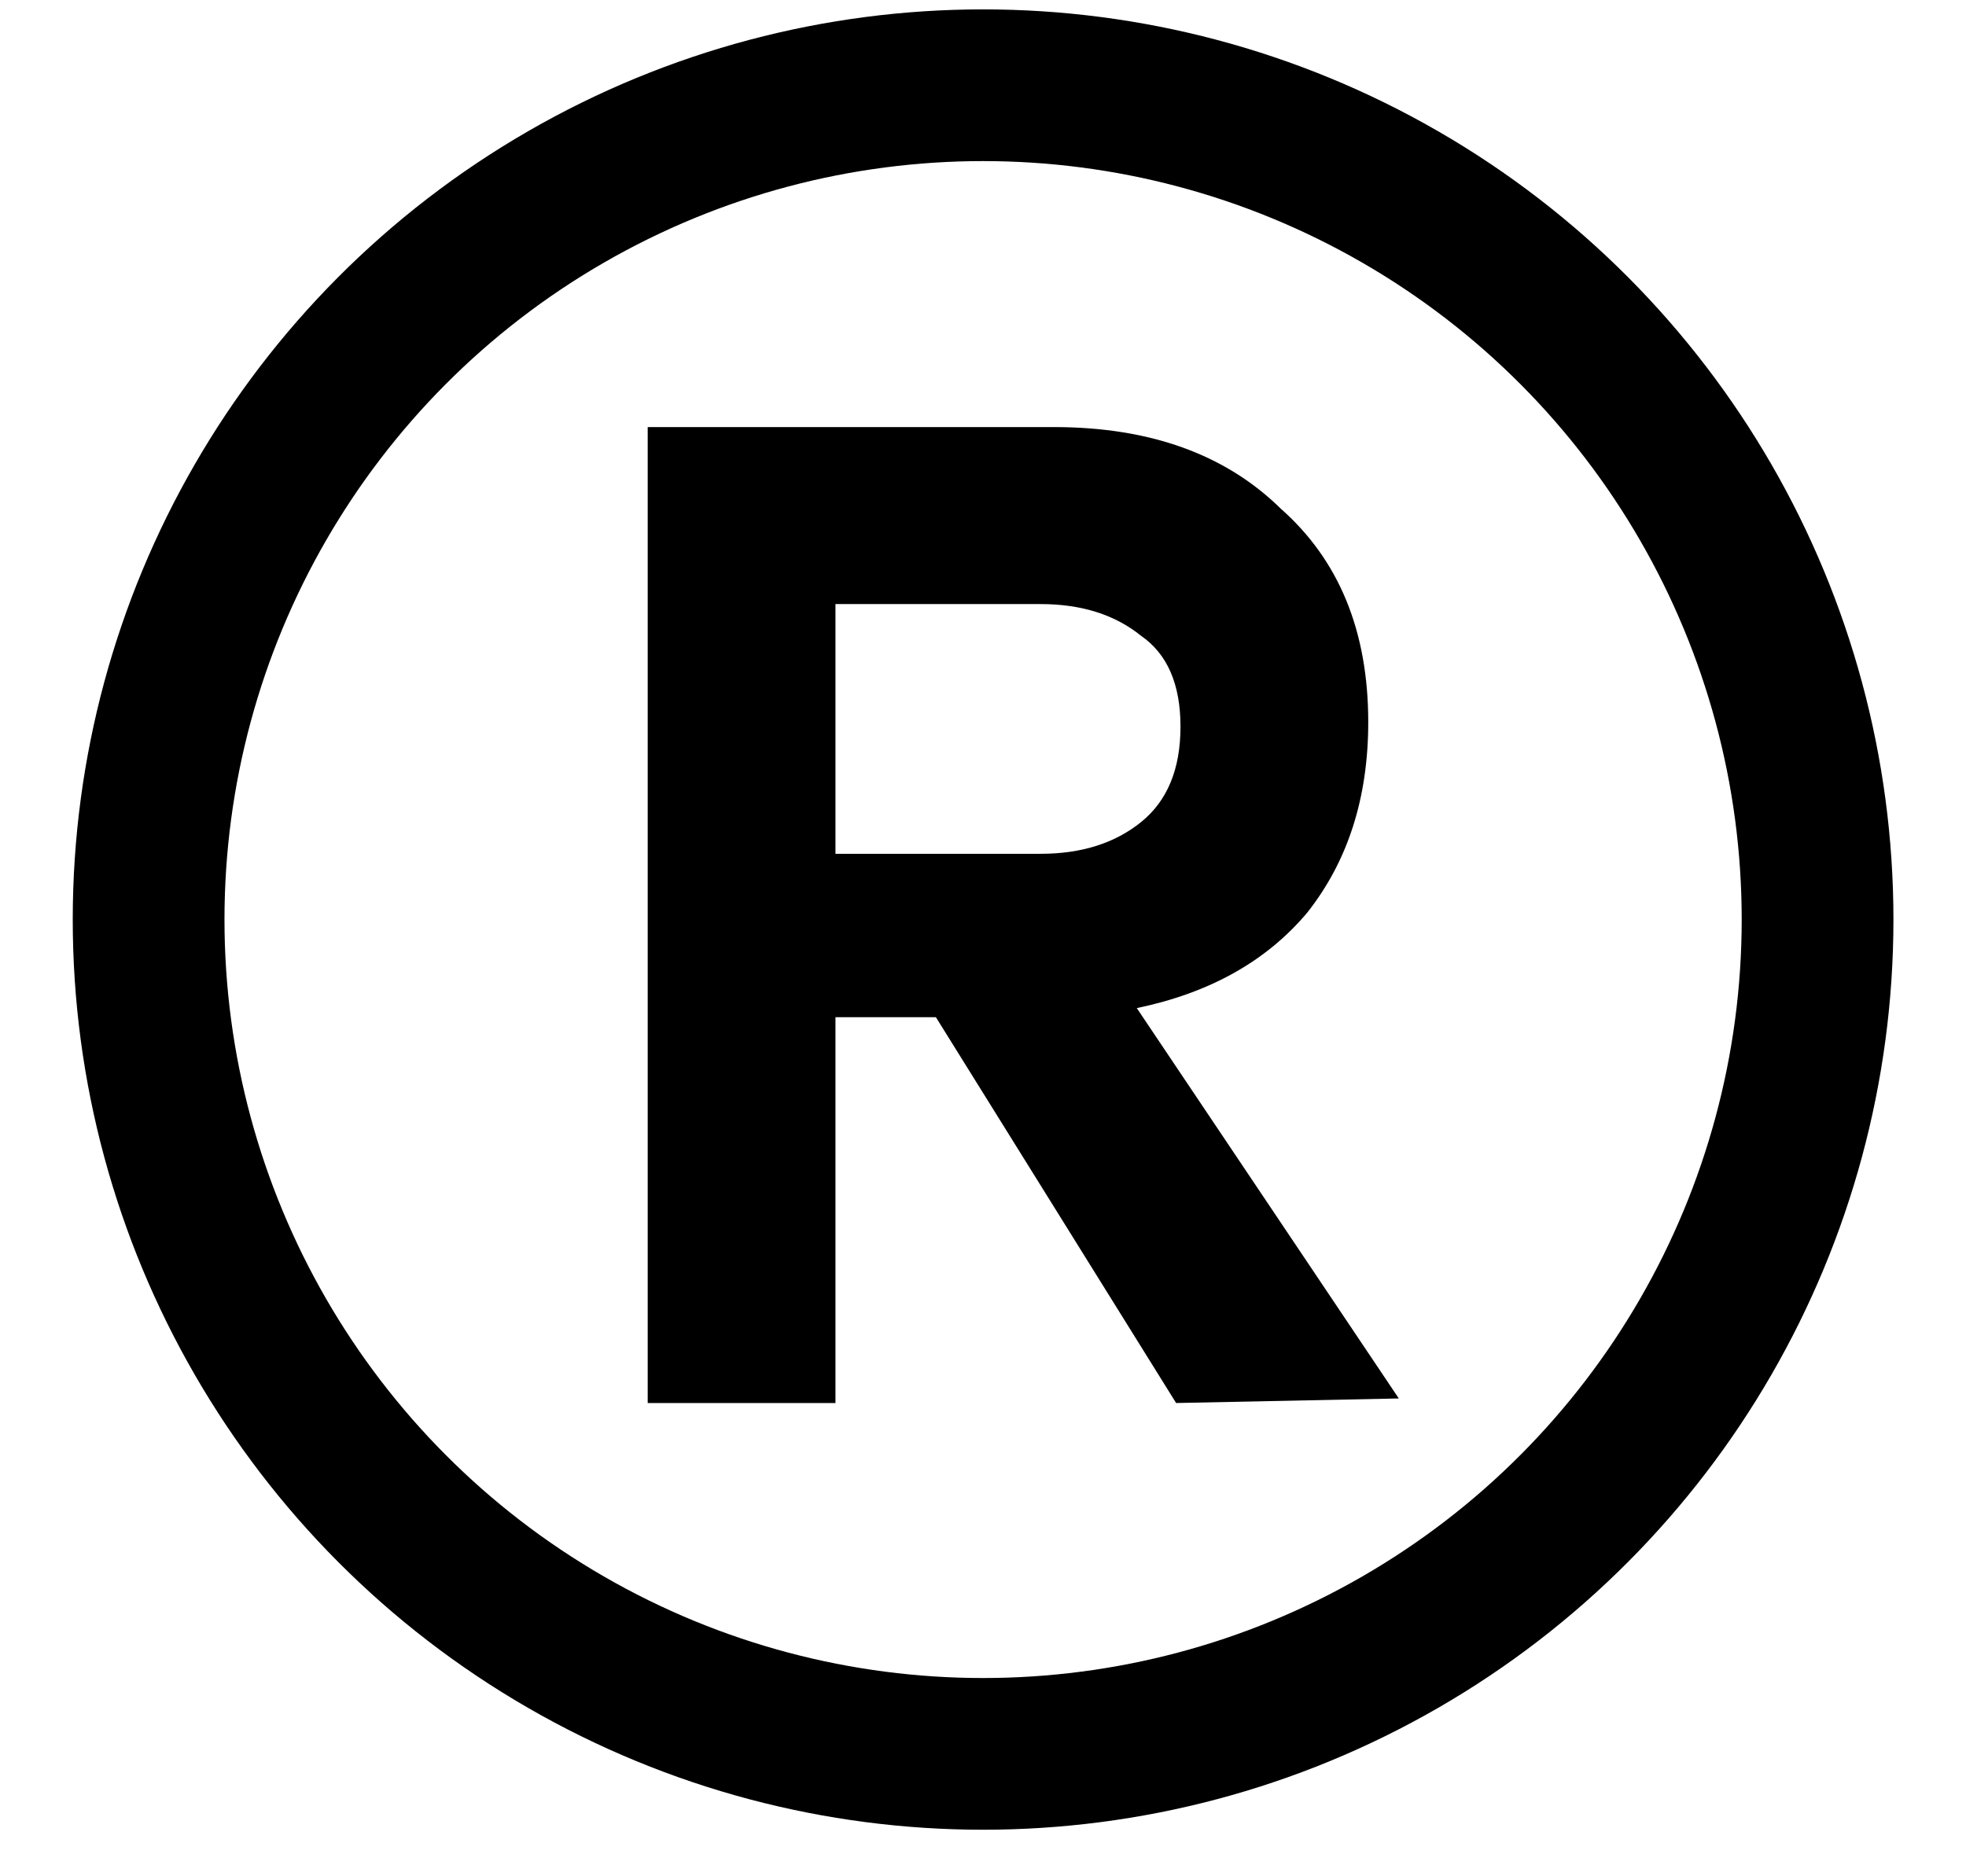 <svg width="22" height="21" viewBox="0 0 22 21" fill="none" xmlns="http://www.w3.org/2000/svg">
<circle cx="11.001" cy="10.292" r="9.338" stroke="black" stroke-width="1.698"/>
<path d="M15.311 8.082C15.311 8.929 15.083 9.64 14.627 10.216C14.171 10.758 13.535 11.114 12.721 11.283L15.653 15.652L13.161 15.703L10.473 11.385H9.349V15.703H7.248V4.78H11.793C12.868 4.78 13.714 5.085 14.333 5.694C14.985 6.27 15.311 7.066 15.311 8.082ZM9.349 9.556H11.646C12.102 9.556 12.477 9.437 12.77 9.2C13.063 8.963 13.21 8.607 13.21 8.133C13.21 7.659 13.063 7.32 12.77 7.117C12.477 6.88 12.102 6.761 11.646 6.761H9.349V9.556Z" fill="black"/>
</svg>
